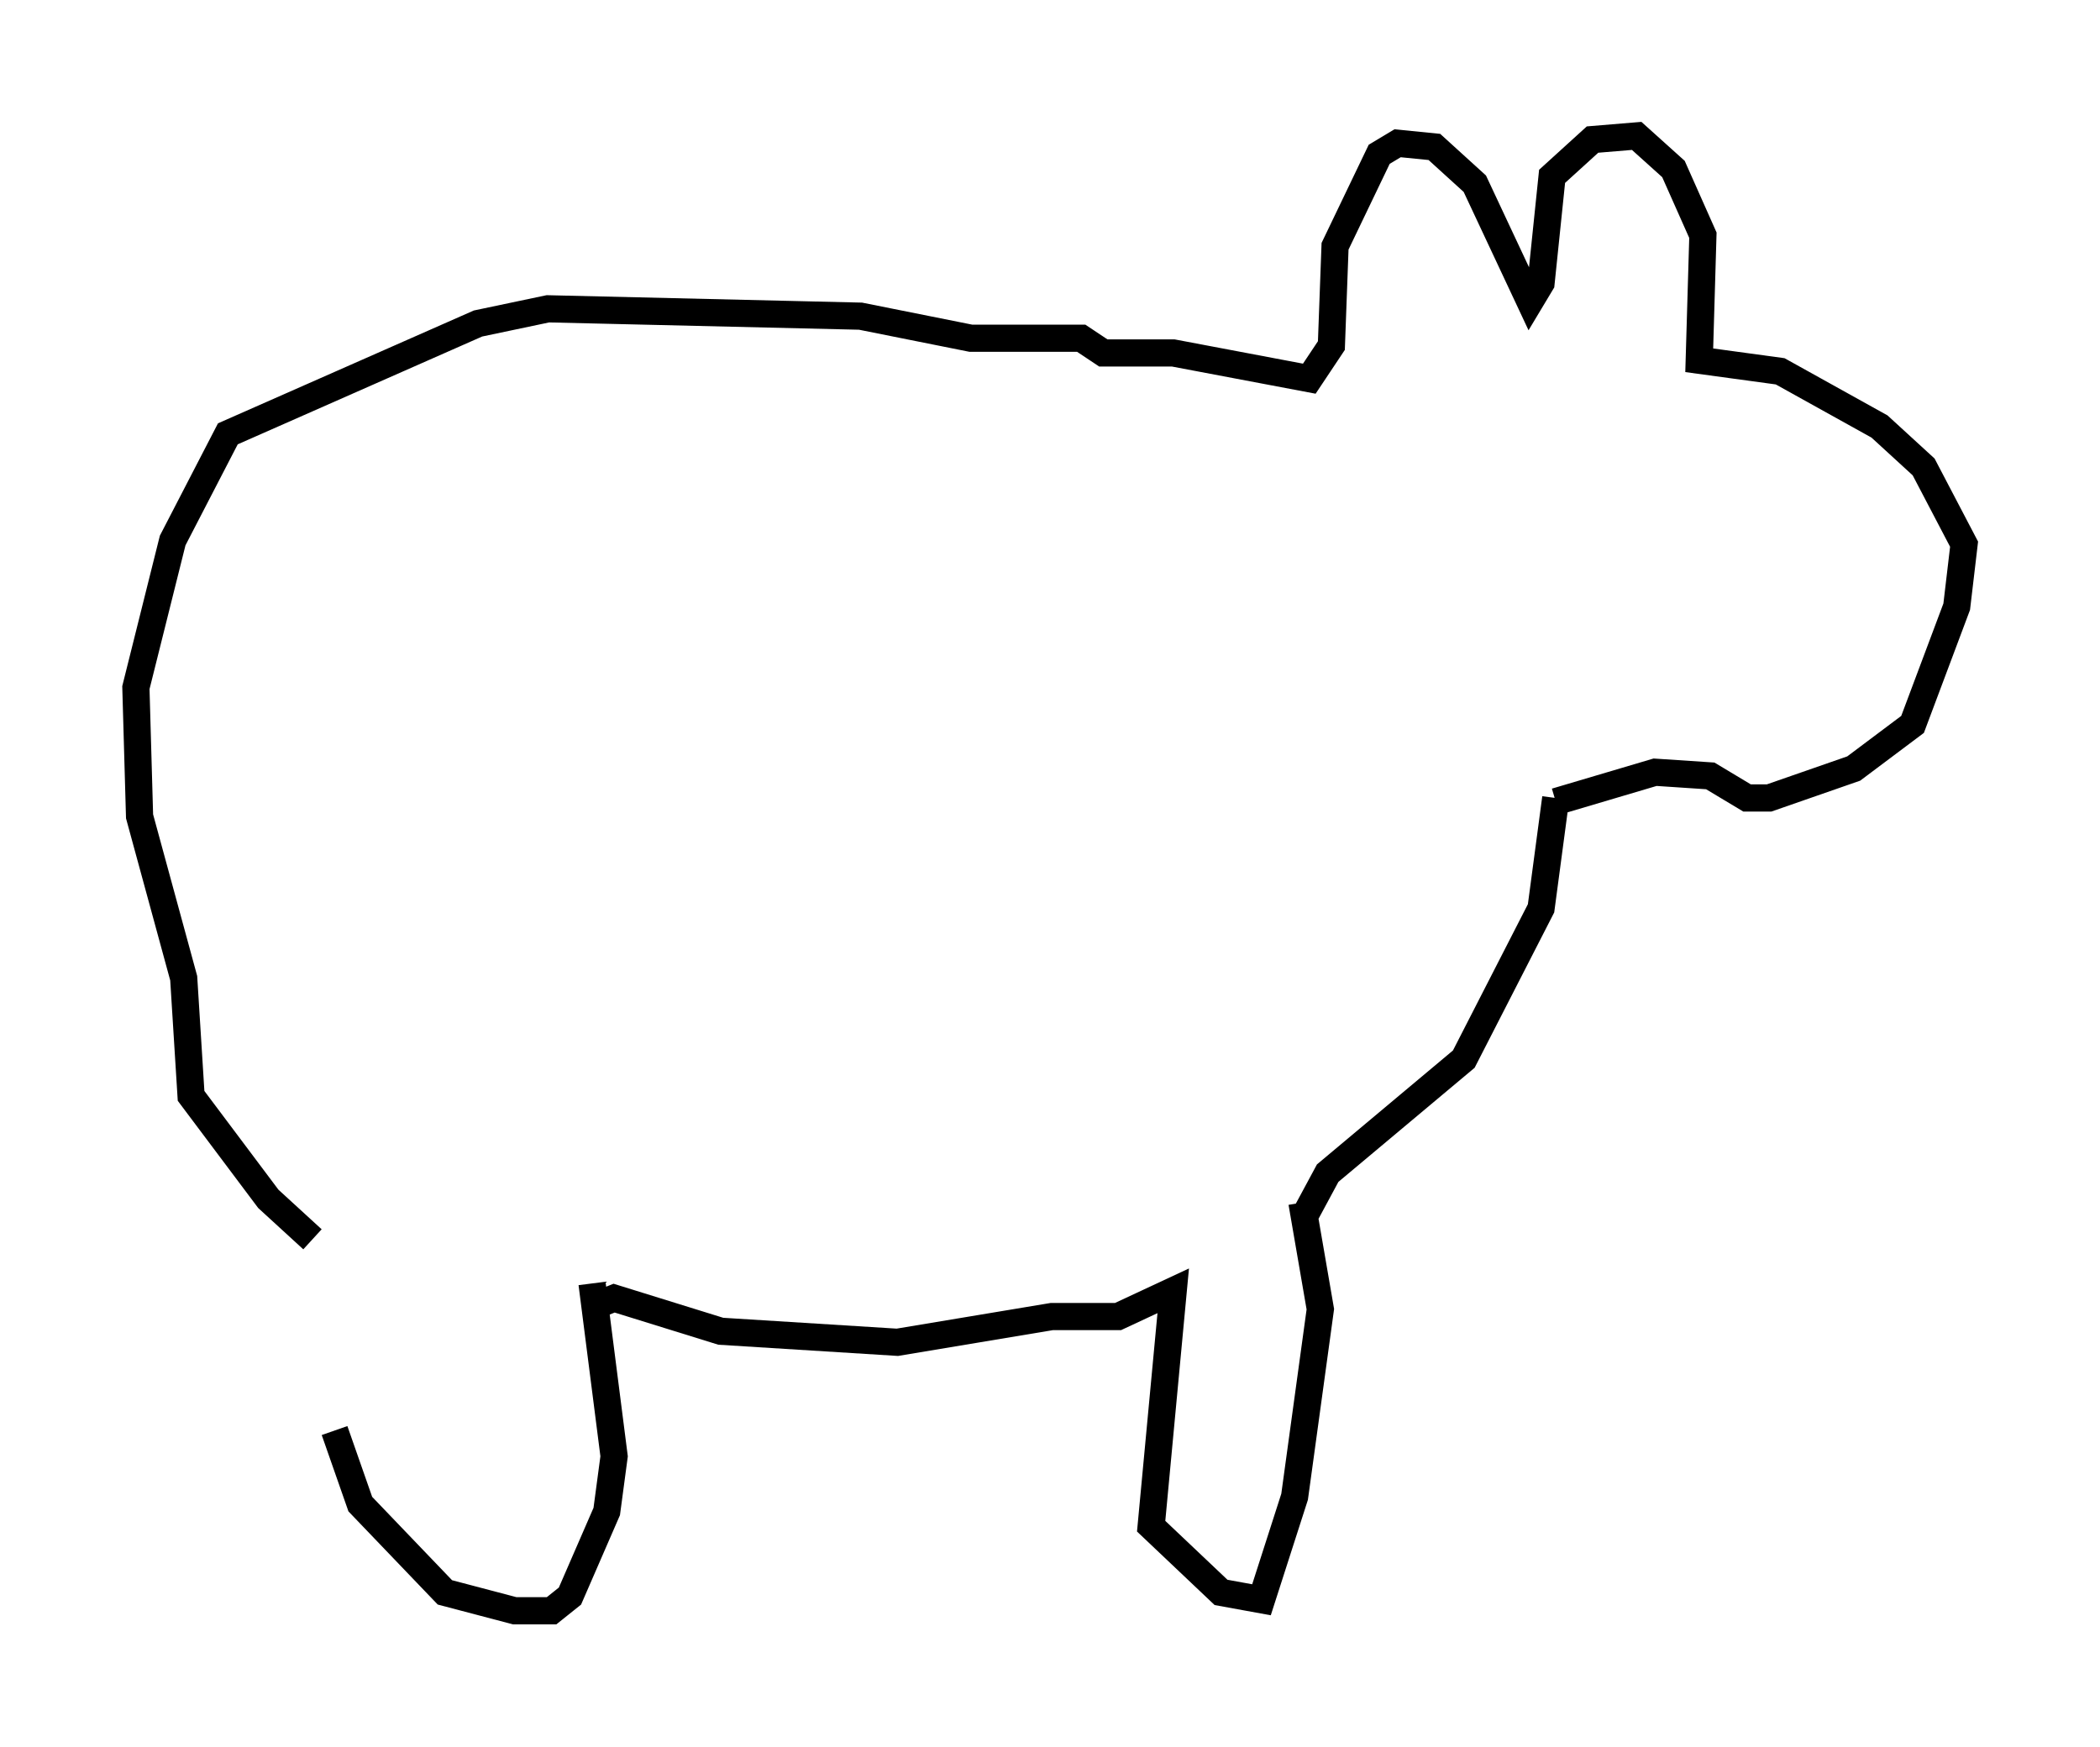 <?xml version="1.0" encoding="utf-8" ?>
<svg baseProfile="full" height="64.262" version="1.1" width="77.252" xmlns="http://www.w3.org/2000/svg" xmlns:ev="http://www.w3.org/2001/xml-events" xmlns:xlink="http://www.w3.org/1999/xlink"><defs /><rect fill="white" height="64.262" width="77.252" x="0" y="0" /><path d="M12.036, 46.677 m0.271, 5.954 l0.947, 2.706 3.112, 3.248 l2.571, 0.677 1.353, 0.0 l0.677, -0.541 1.353, -3.112 l0.271, -2.03 -0.812, -6.36 m0.135, 0.812 l0.677, -0.271 3.924, 1.218 l6.495, 0.406 5.683, -0.947 l2.436, 0.0 2.03, -0.947 l-0.812, 8.66 2.571, 2.436 l1.488, 0.271 1.218, -3.789 l0.947, -6.901 -0.677, -3.924 m0.0, 0.677 l0.947, -1.759 5.007, -4.195 l2.842, -5.548 0.541, -4.059 m0.0, 0.135 l3.654, -1.083 2.03, 0.135 l1.353, 0.812 0.812, 0.0 l3.112, -1.083 2.165, -1.624 l1.624, -4.33 0.271, -2.3 l-1.488, -2.842 -1.624, -1.488 l-3.654, -2.03 -2.977, -0.406 l0.135, -4.601 -1.083, -2.436 l-1.353, -1.218 -1.624, 0.135 l-1.488, 1.353 -0.406, 3.924 l-0.406, 0.677 -2.03, -4.33 l-1.488, -1.353 -1.353, -0.135 l-0.677, 0.406 -1.624, 3.383 l-0.135, 3.654 -0.812, 1.218 l-5.007, -0.947 -2.571, 0.0 l-0.812, -0.541 -4.059, 0.0 l-4.059, -0.812 -11.502, -0.271 l-2.571, 0.541 -9.202, 4.059 l-2.03, 3.924 -1.353, 5.413 l0.135, 4.736 1.624, 5.954 l0.271, 4.33 2.842, 3.789 l1.624, 1.488 m-5.683, -20.703 " fill="none" stroke="black" stroke-width="1" /></svg>